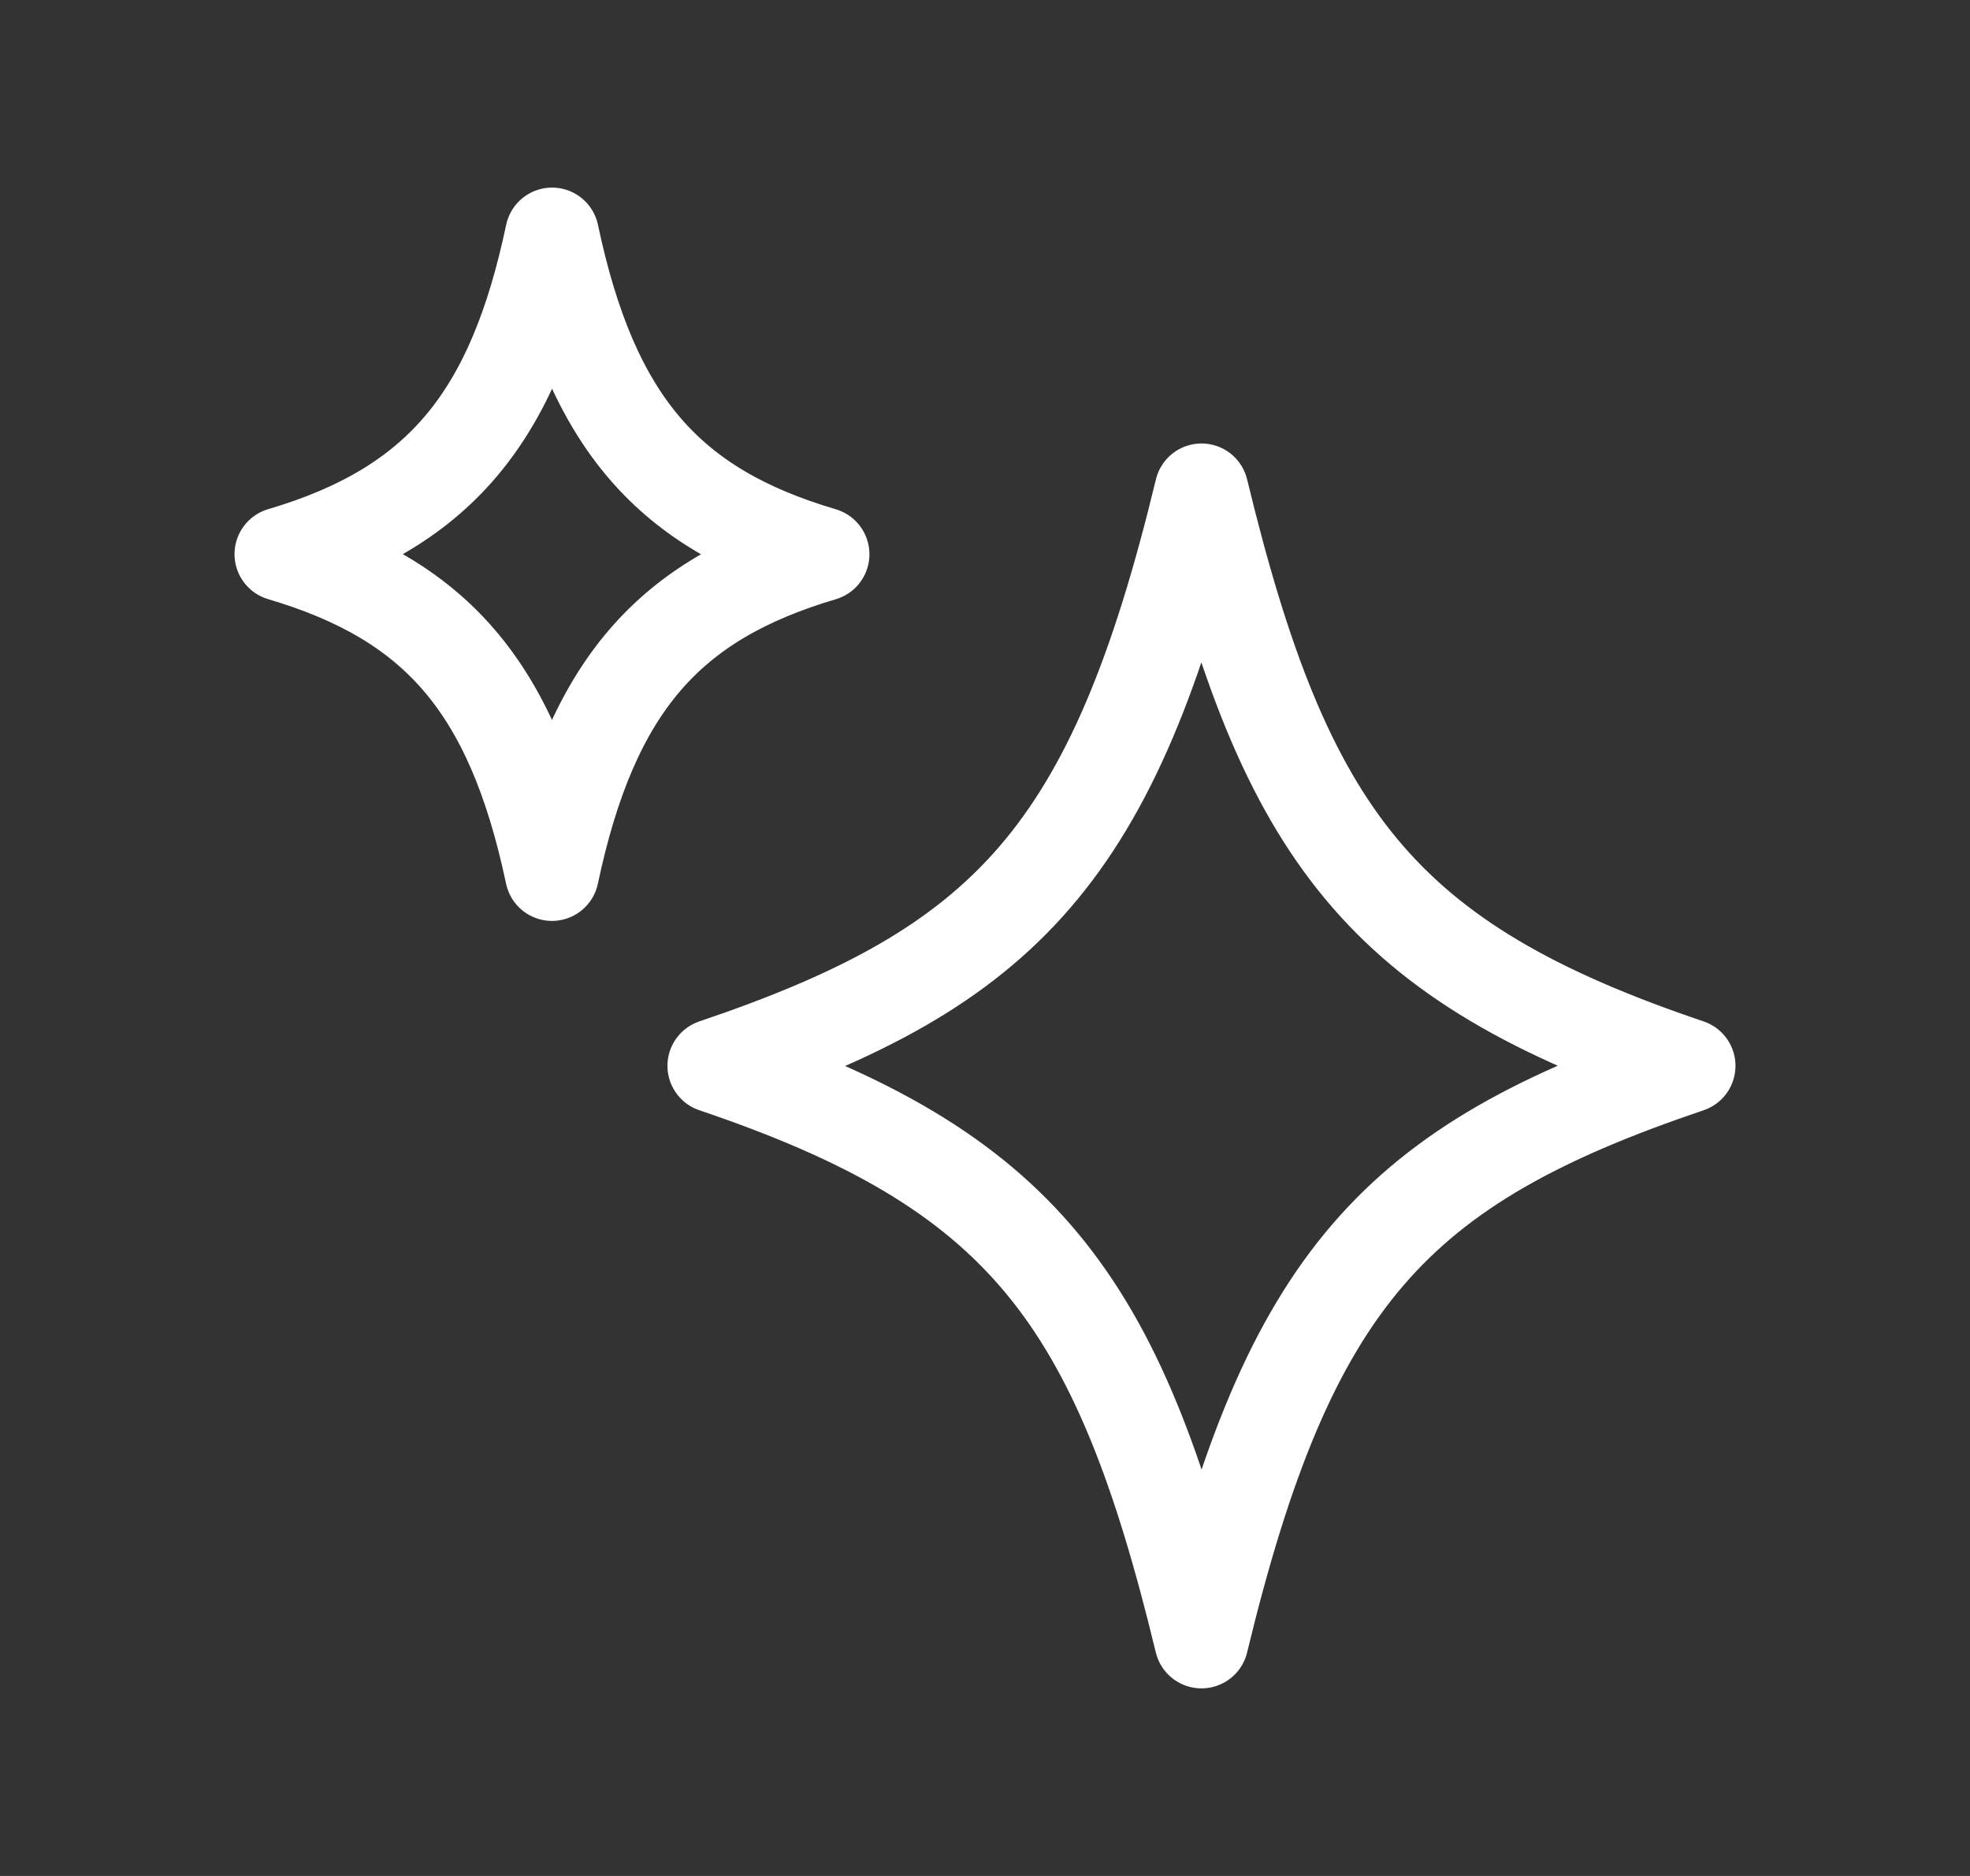 <svg xmlns="http://www.w3.org/2000/svg" width="21" height="20" viewBox="0 0 21 20" fill="none">
  <rect x="0" y="0" width="21" height="20" fill="#333333" stroke="none"/>
  <path d="M12.808 17.5C13.744 13.626 14.88 12.418 18 11.363C14.722 10.257 13.7 8.913 12.808 5.228C11.872 9.102 10.735 10.309 7.615 11.363C10.89 12.469 11.918 13.822 12.807 17.5M5.884 9.318C6.311 7.302 7.136 6.392 8.768 5.909C7.136 5.427 6.311 4.517 5.885 2.5C5.477 4.429 4.706 5.404 3 5.908C4.633 6.392 5.457 7.302 5.884 9.318Z" stroke="white" stroke-linecap="round" stroke-linejoin="round"/>
</svg>
